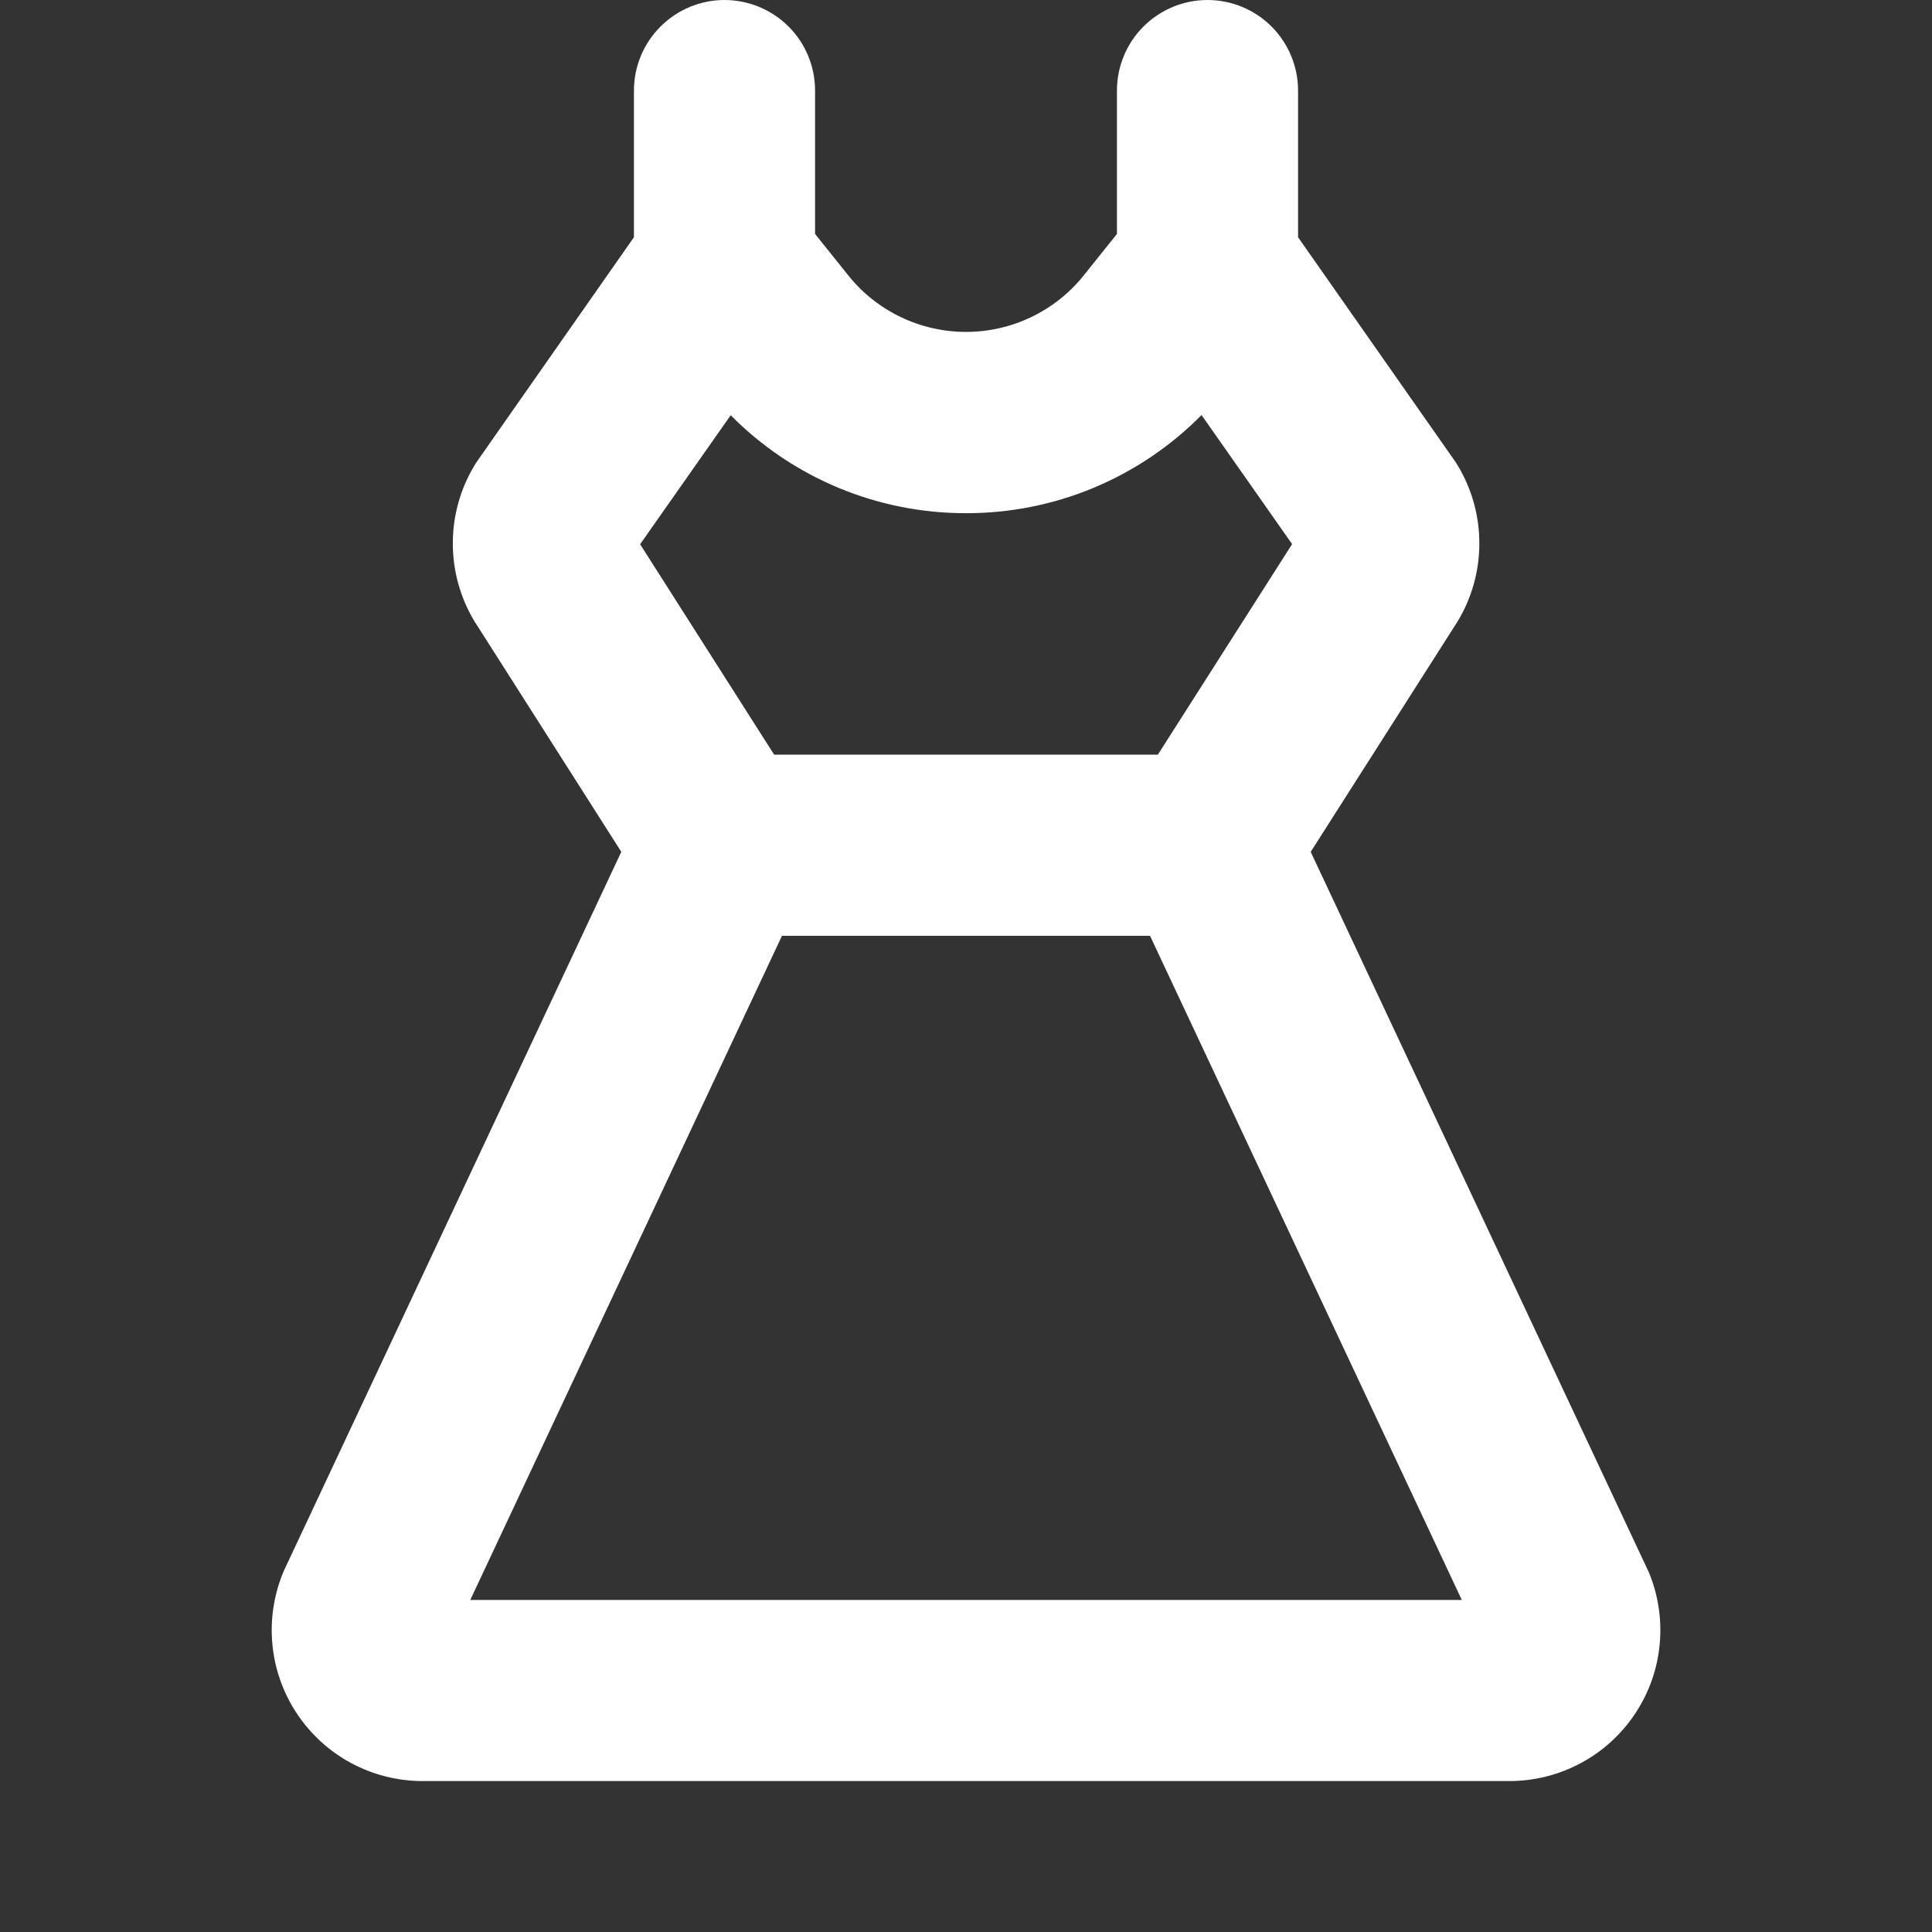 <svg width="24" height="24" viewBox="0 0 24 24" fill="none" xmlns="http://www.w3.org/2000/svg">
<rect x="0" y="0" width="24" height="24" fill="#333333" stroke="none"/>
<path d="M20.473 19.511C20.468 19.5 20.463 19.488 20.457 19.477L16.282 10.582L18.094 7.74C18.099 7.732 18.105 7.723 18.11 7.715C18.285 7.423 18.377 7.09 18.377 6.75C18.377 6.41 18.285 6.077 18.11 5.785C18.097 5.763 18.082 5.74 18.067 5.719L16.125 2.947V1.125C16.125 0.827 16.006 0.54 15.796 0.33C15.585 0.119 15.298 0 15 0C14.702 0 14.415 0.119 14.204 0.33C13.994 0.54 13.875 0.827 13.875 1.125V2.906L13.464 3.419C13.289 3.639 13.066 3.816 12.812 3.938C12.559 4.06 12.281 4.123 12 4.123C11.719 4.123 11.441 4.06 11.188 3.938C10.934 3.816 10.711 3.639 10.536 3.419L10.125 2.906V1.125C10.125 0.827 10.007 0.54 9.796 0.33C9.585 0.119 9.298 0 9 0C8.702 0 8.416 0.119 8.205 0.33C7.994 0.54 7.875 0.827 7.875 1.125V2.947L5.935 5.719C5.92 5.74 5.905 5.763 5.892 5.785C5.717 6.077 5.625 6.41 5.625 6.75C5.625 7.09 5.717 7.423 5.892 7.715C5.892 7.723 5.903 7.732 5.908 7.74L7.718 10.582L3.543 19.477C3.537 19.488 3.533 19.5 3.527 19.511C3.405 19.796 3.355 20.108 3.383 20.416C3.41 20.726 3.514 21.023 3.685 21.282C3.856 21.541 4.088 21.754 4.361 21.901C4.634 22.048 4.94 22.125 5.25 22.125H18.75C19.06 22.125 19.366 22.048 19.639 21.901C19.913 21.754 20.145 21.541 20.316 21.282C20.487 21.023 20.591 20.726 20.618 20.417C20.646 20.108 20.596 19.797 20.474 19.511H20.473ZM12 6.375C12.544 6.376 13.083 6.269 13.585 6.06C14.088 5.85 14.543 5.543 14.926 5.156L16.051 6.759L14.383 9.375H9.617L7.952 6.761L9.077 5.158C9.459 5.545 9.915 5.851 10.416 6.06C10.918 6.269 11.457 6.376 12 6.375ZM5.842 19.875L9.714 11.625H14.286L18.159 19.875H5.842Z" fill="white"/>
</svg>
